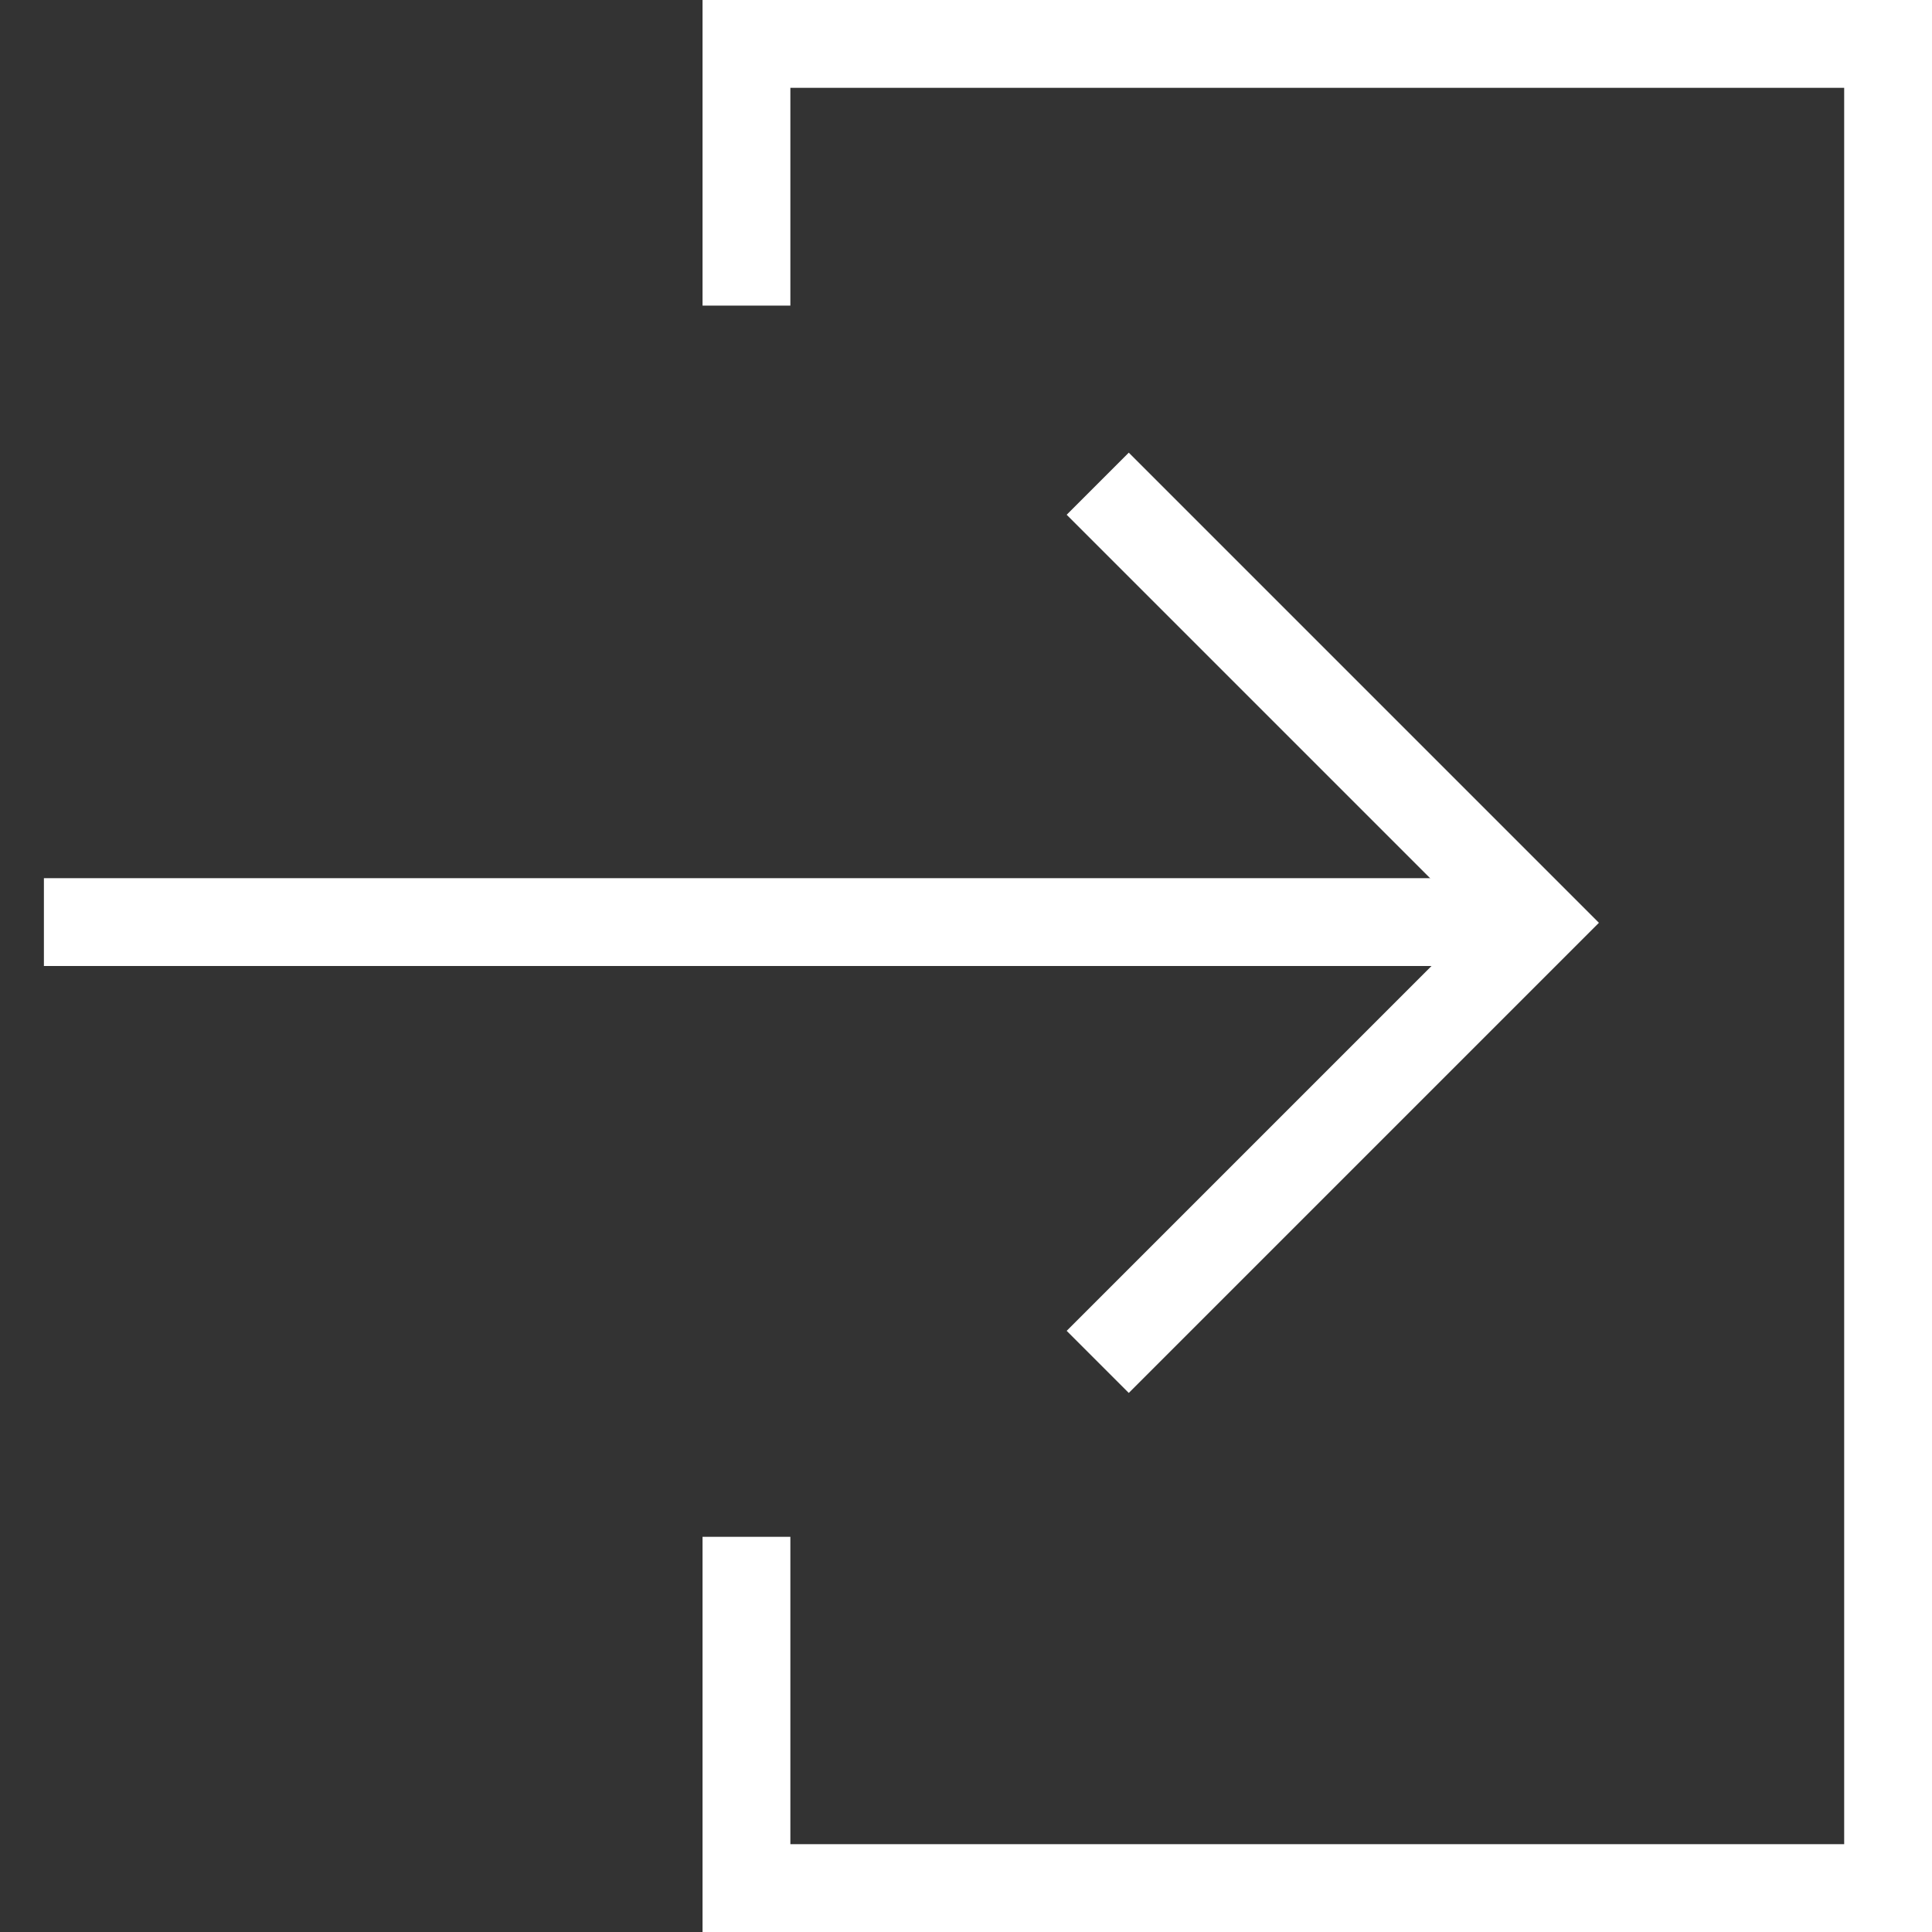 <svg width="22" height="22" xmlns="http://www.w3.org/2000/svg">
  <rect width="100%" height="100%" fill="#333333" stroke="none"/>
  <g fill="none" fillRule="evenodd">
    <g stroke="#FFF" strokeLinecap="round" strokeLinejoin="round">
      <path d="M8.5 3.48V.5h13v21h-13v-4M.5 10.5h17" />
      <path d="M12.5 15.508l5-5-5-5" />
    </g>
  </g>
</svg>
